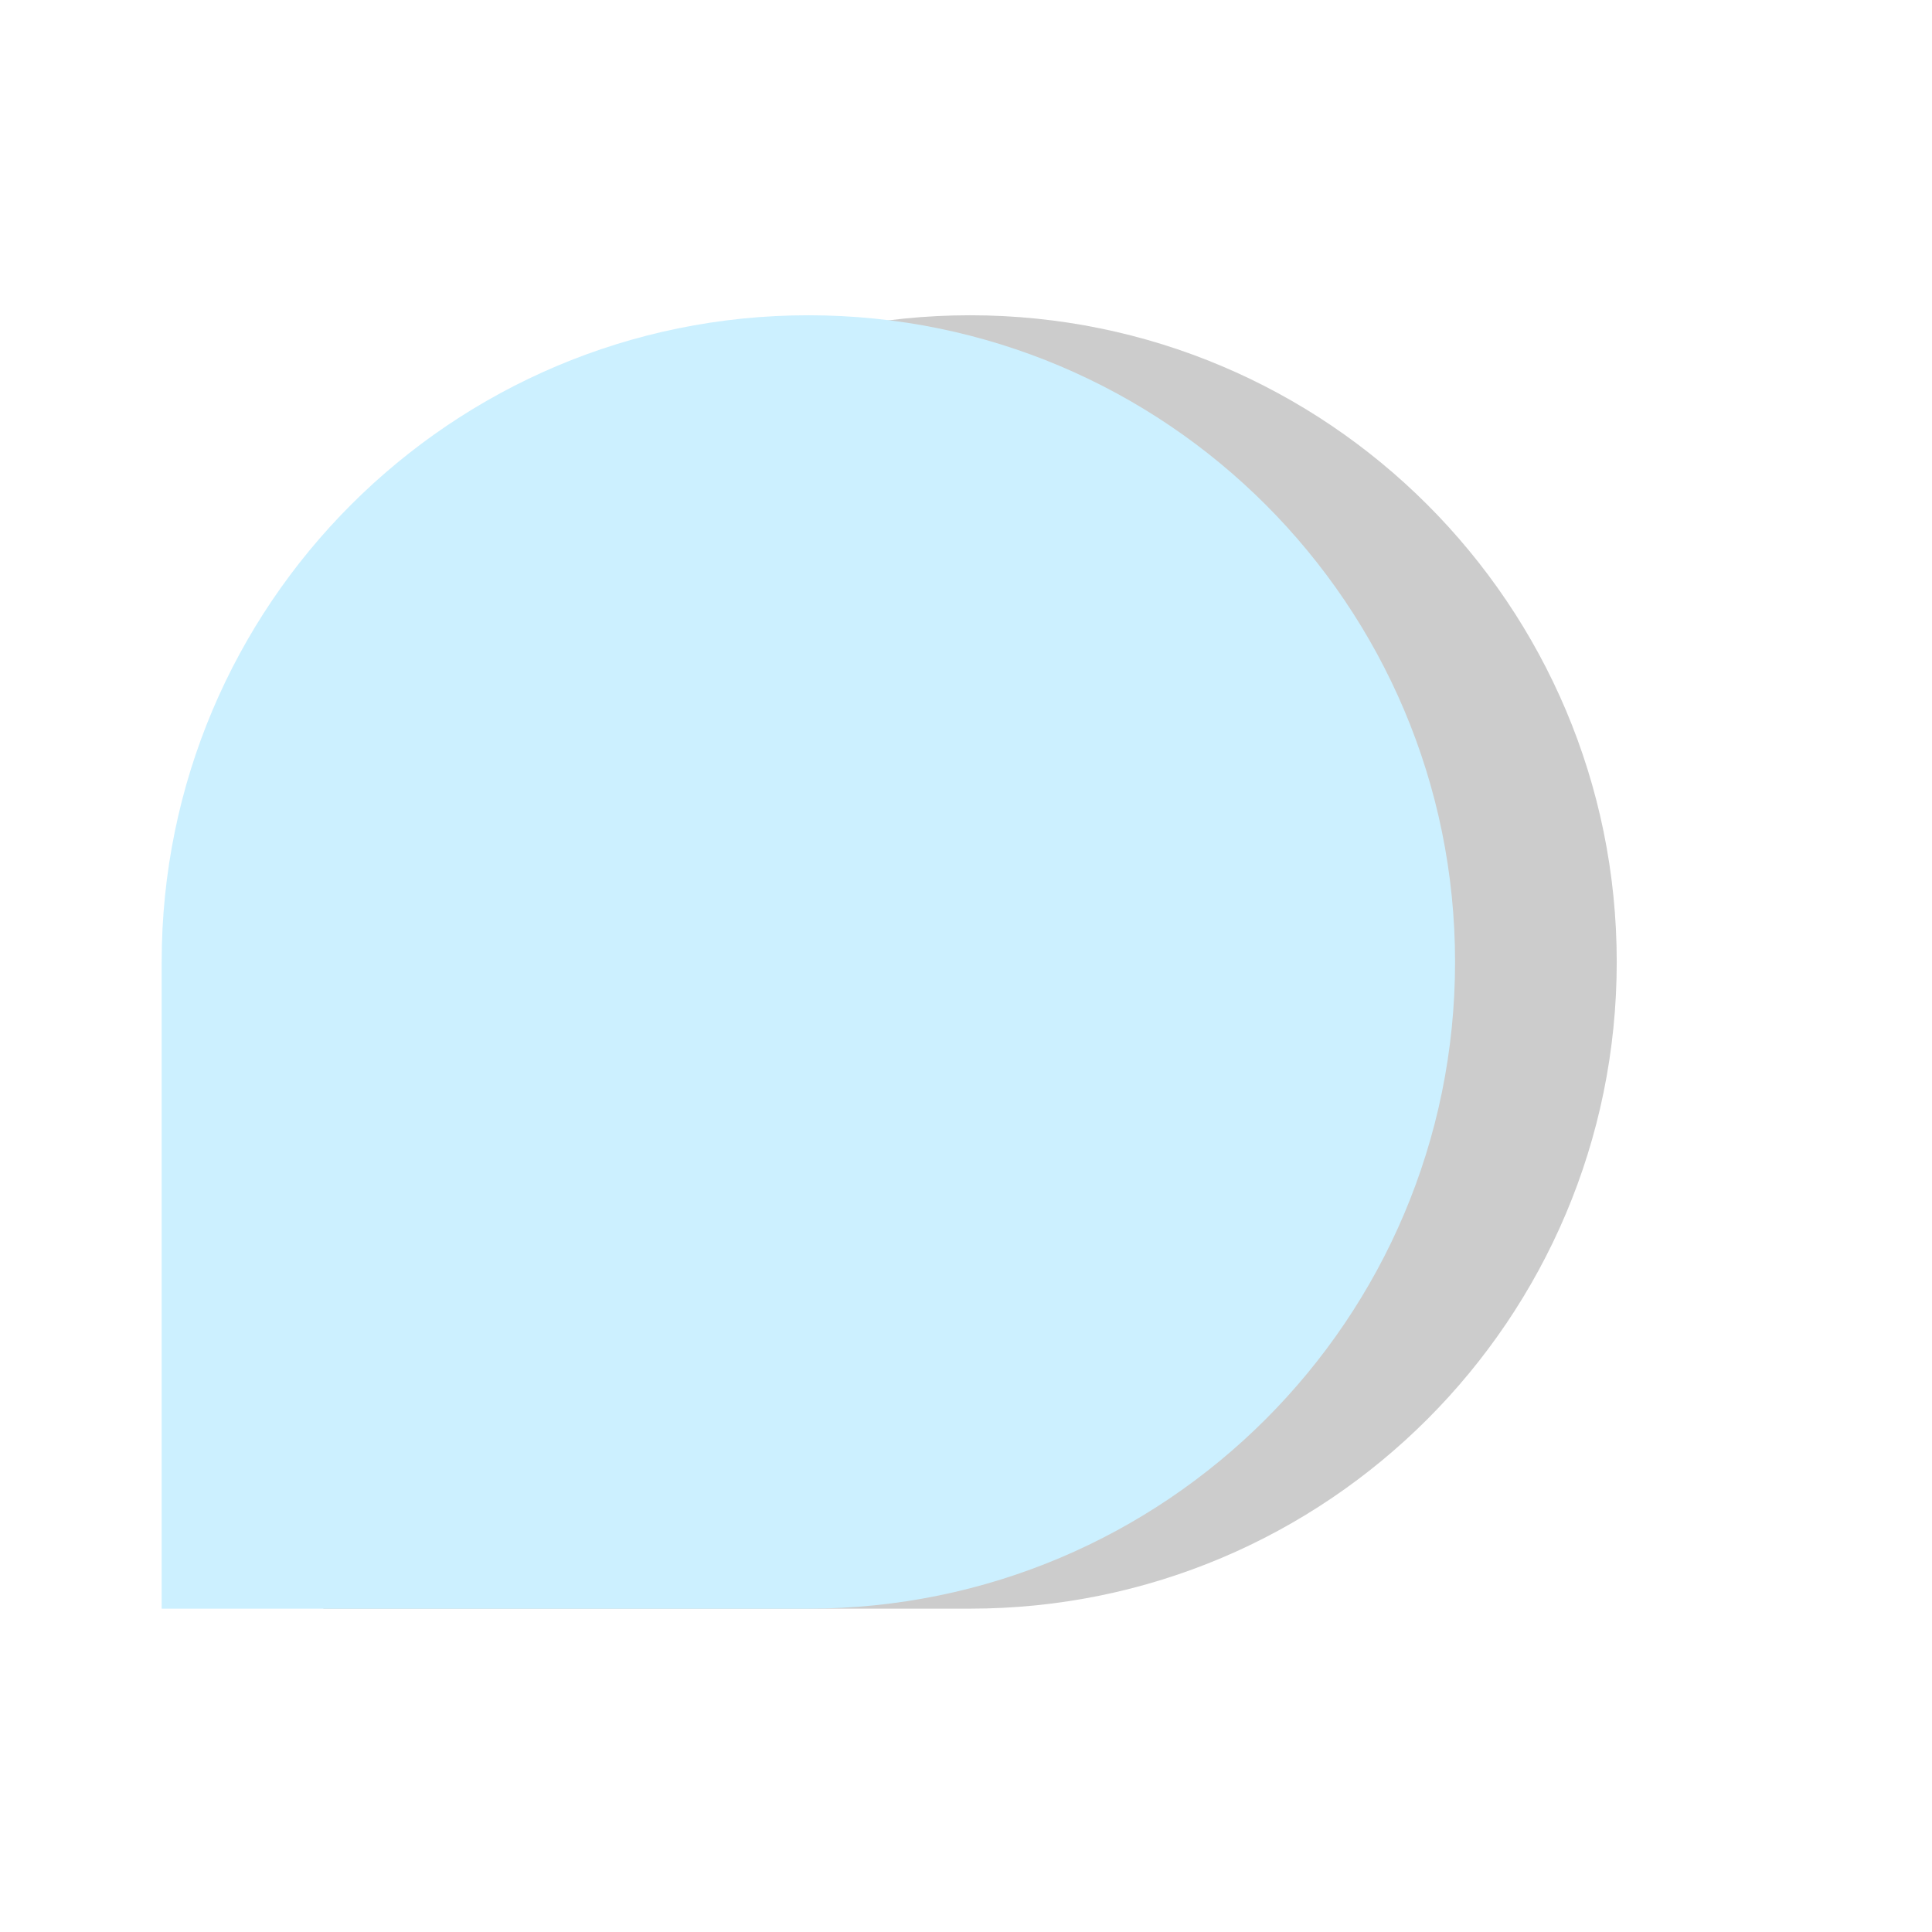 <?xml version="1.0" encoding="UTF-8"?>
<svg width="239px" height="239px" viewBox="0 0 239 239" version="1.1" xmlns="http://www.w3.org/2000/svg" xmlns:xlink="http://www.w3.org/1999/xlink">
    <title>形状结合</title>
    <defs>
        <path d="M1236,80 L1316,80 C1360.183,80 1396,115.817 1396,160 C1396,204.183 1360.183,240 1316,240 C1271.817,240 1236,204.183 1236,160 L1236,160 L1236,80 Z" id="path-1"></path>
        <filter x="-43.8%" y="-31.2%" width="187.5%" height="187.5%" filterUnits="objectBoundingBox" id="filter-2">
            <feOffset dx="0" dy="20" in="SourceAlpha" result="shadowOffsetOuter1"></feOffset>
            <feGaussianBlur stdDeviation="20" in="shadowOffsetOuter1" result="shadowBlurOuter1"></feGaussianBlur>
            <feColorMatrix values="0 0 0 0 0   0 0 0 0 0.647   0 0 0 0 0.941  0 0 0 0.1 0" type="matrix" in="shadowBlurOuter1"></feColorMatrix>
        </filter>
    </defs>
    <g id="页面-1" stroke="none" stroke-width="1" fill="none" fill-rule="evenodd" opacity="0.201">
        <g id="inst-导航" transform="translate(-1216, -2446)">
            <g id="编组-10" transform="translate(0, 2405)">
                <g id="形状结合" transform="translate(1316, 160) rotate(-90) translate(-1316, -160) ">
                    <use fill="black" fill-opacity="1" filter="url(#filter-2)" xlink:href="#path-1"></use>
                    <use fill="#00B5FF" fill-rule="evenodd" xlink:href="#path-1"></use>
                </g>
            </g>
        </g>
    </g>
</svg>